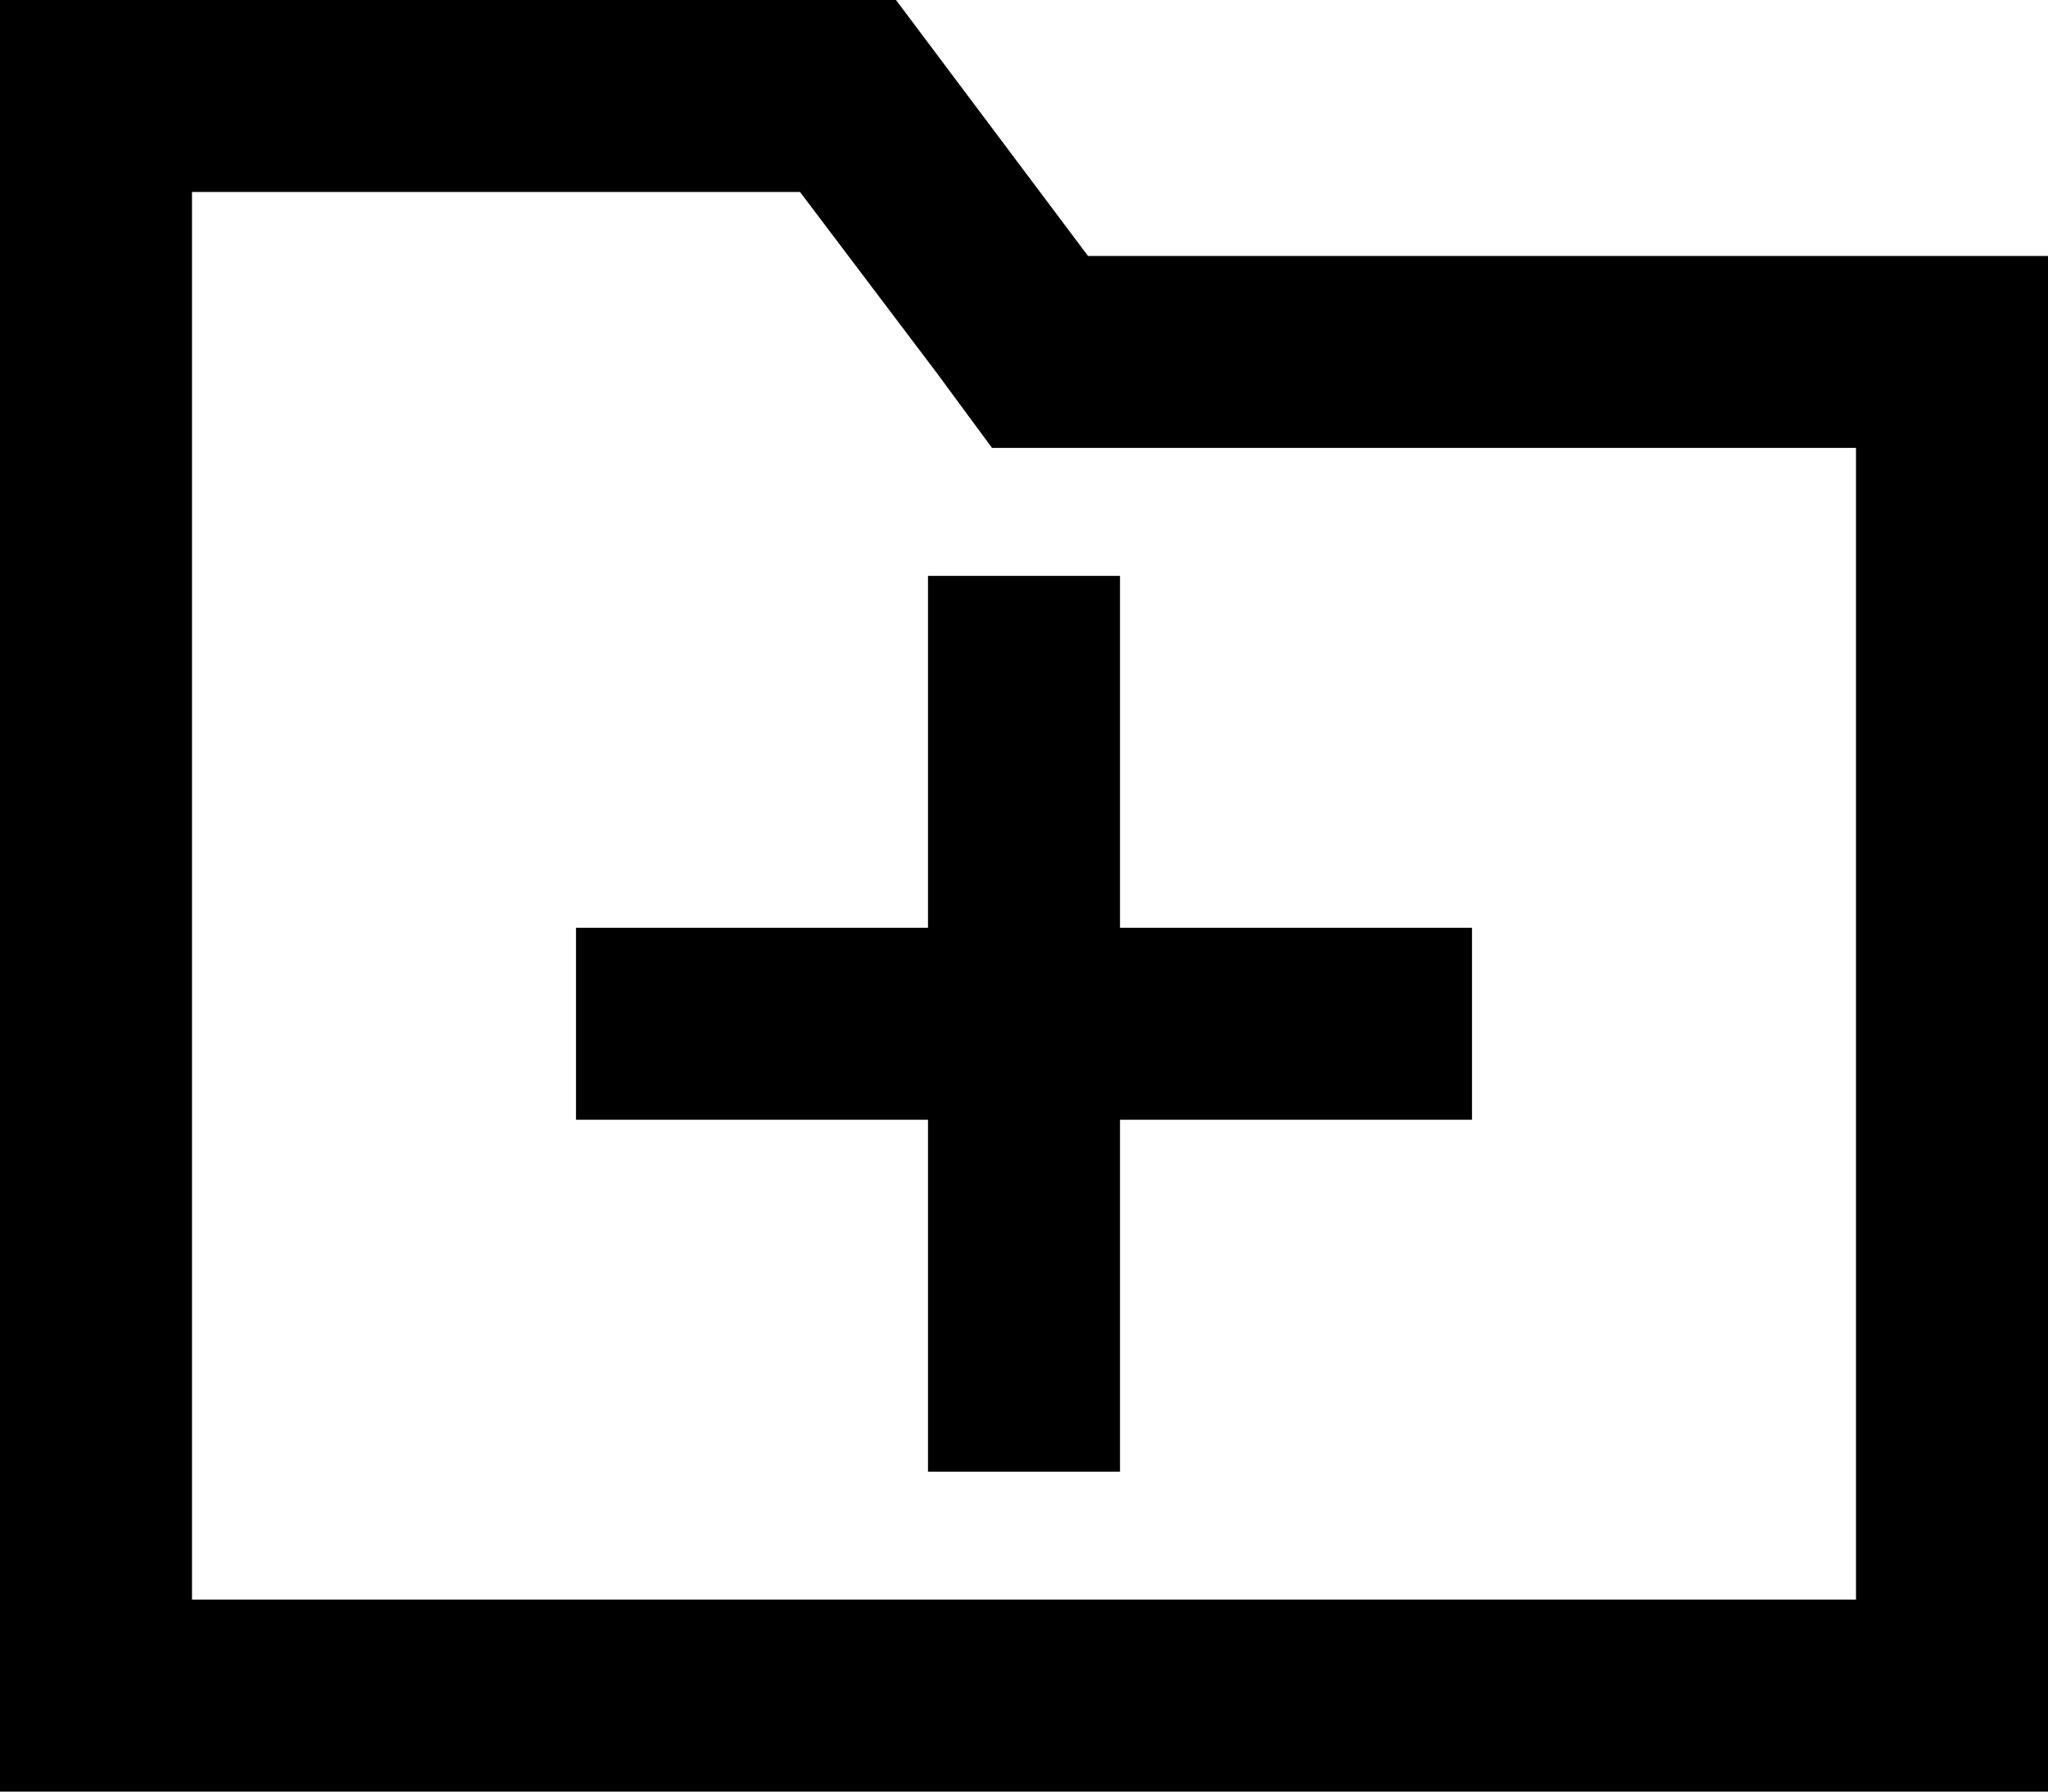 <svg xmlns="http://www.w3.org/2000/svg" viewBox="0 0 512 448">
    <path d="M 224 0 L 272 64 L 464 64 L 512 64 L 512 112 L 512 400 L 512 448 L 464 448 L 48 448 L 0 448 L 0 400 L 0 48 L 0 0 L 48 0 L 224 0 L 224 0 Z M 272 112 L 248 112 L 234 93 L 200 48 L 48 48 L 48 400 L 464 400 L 464 112 L 272 112 L 272 112 Z M 232 368 L 232 344 L 232 280 L 168 280 L 144 280 L 144 232 L 168 232 L 232 232 L 232 168 L 232 144 L 280 144 L 280 168 L 280 232 L 344 232 L 368 232 L 368 280 L 344 280 L 280 280 L 280 344 L 280 368 L 232 368 L 232 368 Z"/>
</svg>
